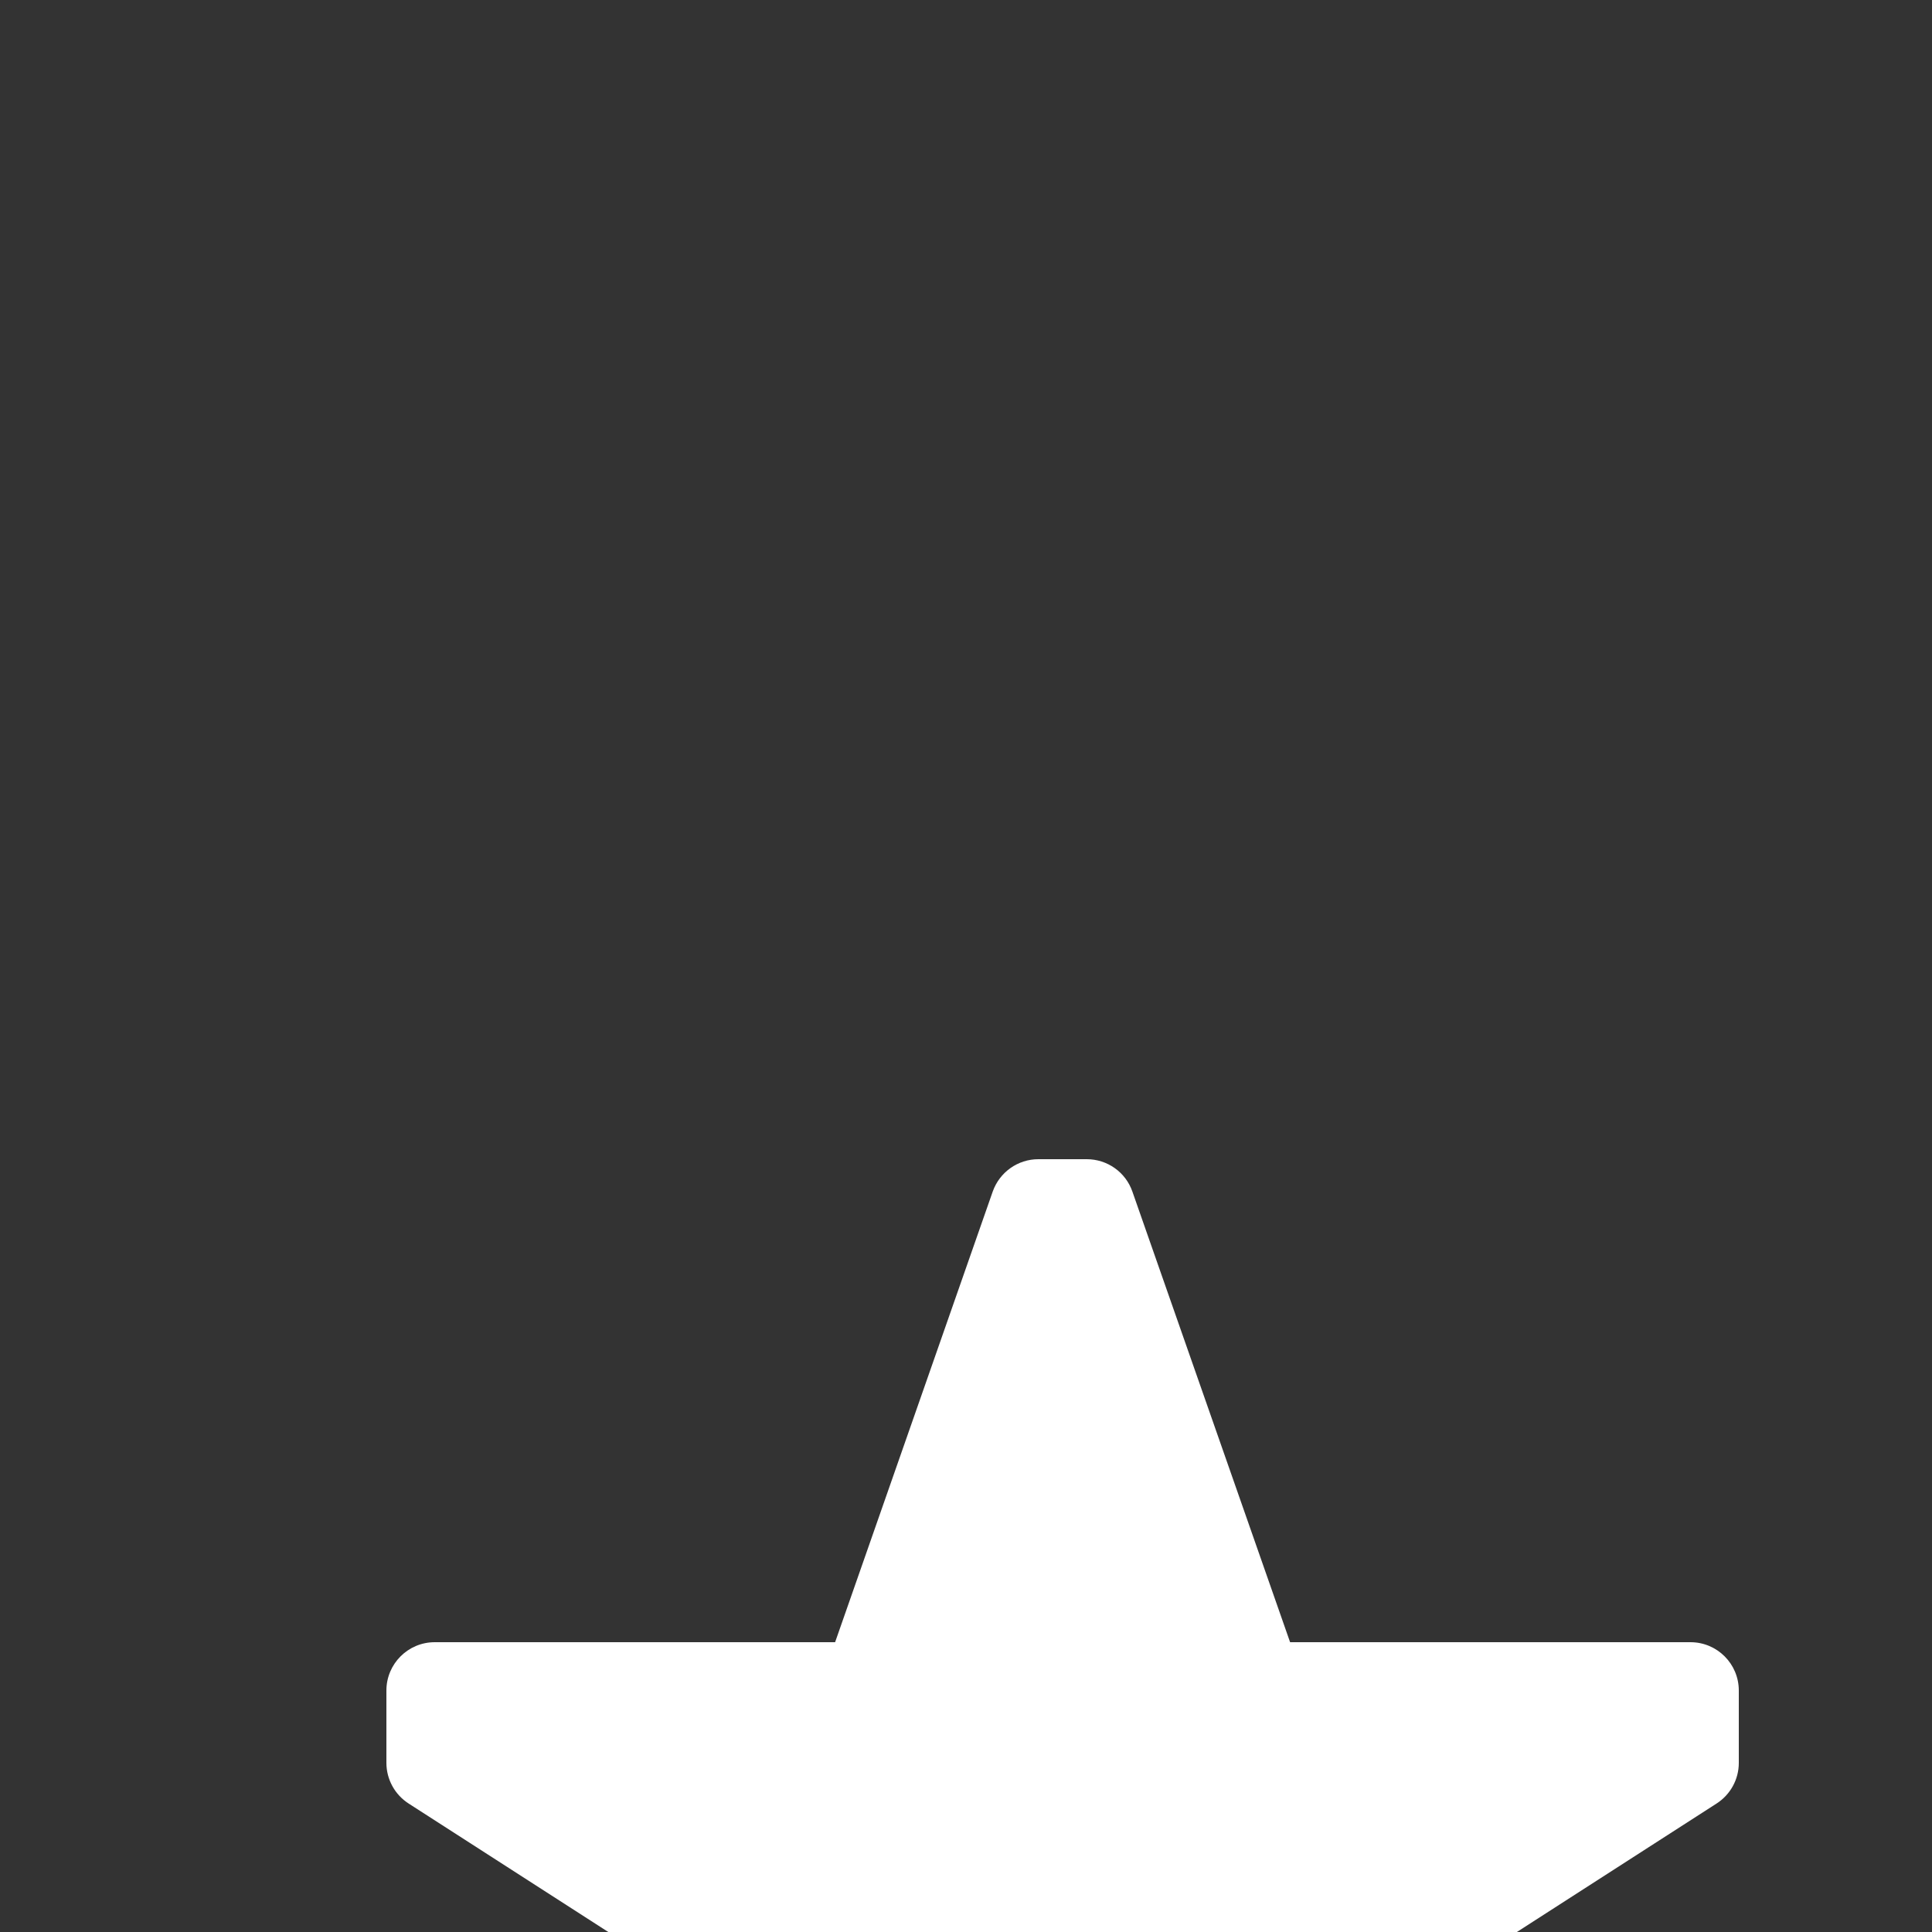 <svg xmlns="http://www.w3.org/2000/svg" style="background: #808080" height="64" width="64" viewBox="23 188 20 20">
  <rect x="23" y="188" width="20" height="20" fill="#333333" stroke="none"/>
  <g id="g158053" style="" data-label="J-2">
    <path style="color: rgb(0, 0, 0); fill: #ffffff; stroke-linecap: round; stroke-linejoin: round;" d="m 33.75,200 c -0.213,-4.2e-4 -0.402,0.134 -0.473,0.334 L 31.645,205 H 27.5 c -0.276,3e-5 -0.5,0.224 -0.5,0.5 v 0.75 c 4.22e-4,0.17 0.087,0.328 0.23,0.42 l 3.166,2.037 -1.367,3.877 c -0.019,0.053 -0.029,0.109 -0.029,0.166 v 0.75 c 2.8e-5,0.276 0.224,0.5 0.5,0.5 h 0.75 c 0.12,-2e-5 0.235,-0.043 0.326,-0.121 L 33.936,211 h 0.129 l 3.359,2.879 c 0.092,0.079 0.209,0.122 0.33,0.121 L 38.5,213.994 c 0.273,-0.002 0.494,-0.223 0.496,-0.496 L 39,212.752 c -7.9e-5,-0.057 -0.01,-0.114 -0.029,-0.168 l -1.367,-3.877 3.166,-2.037 C 40.913,206.578 41,206.42 41,206.25 v -0.75 c -2.8e-5,-0.276 -0.224,-0.5 -0.5,-0.5 h -4.145 l -1.633,-4.666 C 34.652,200.134 34.463,200 34.25,200 h -0.252 z" id="path14398"></path>
  </g>
</svg>